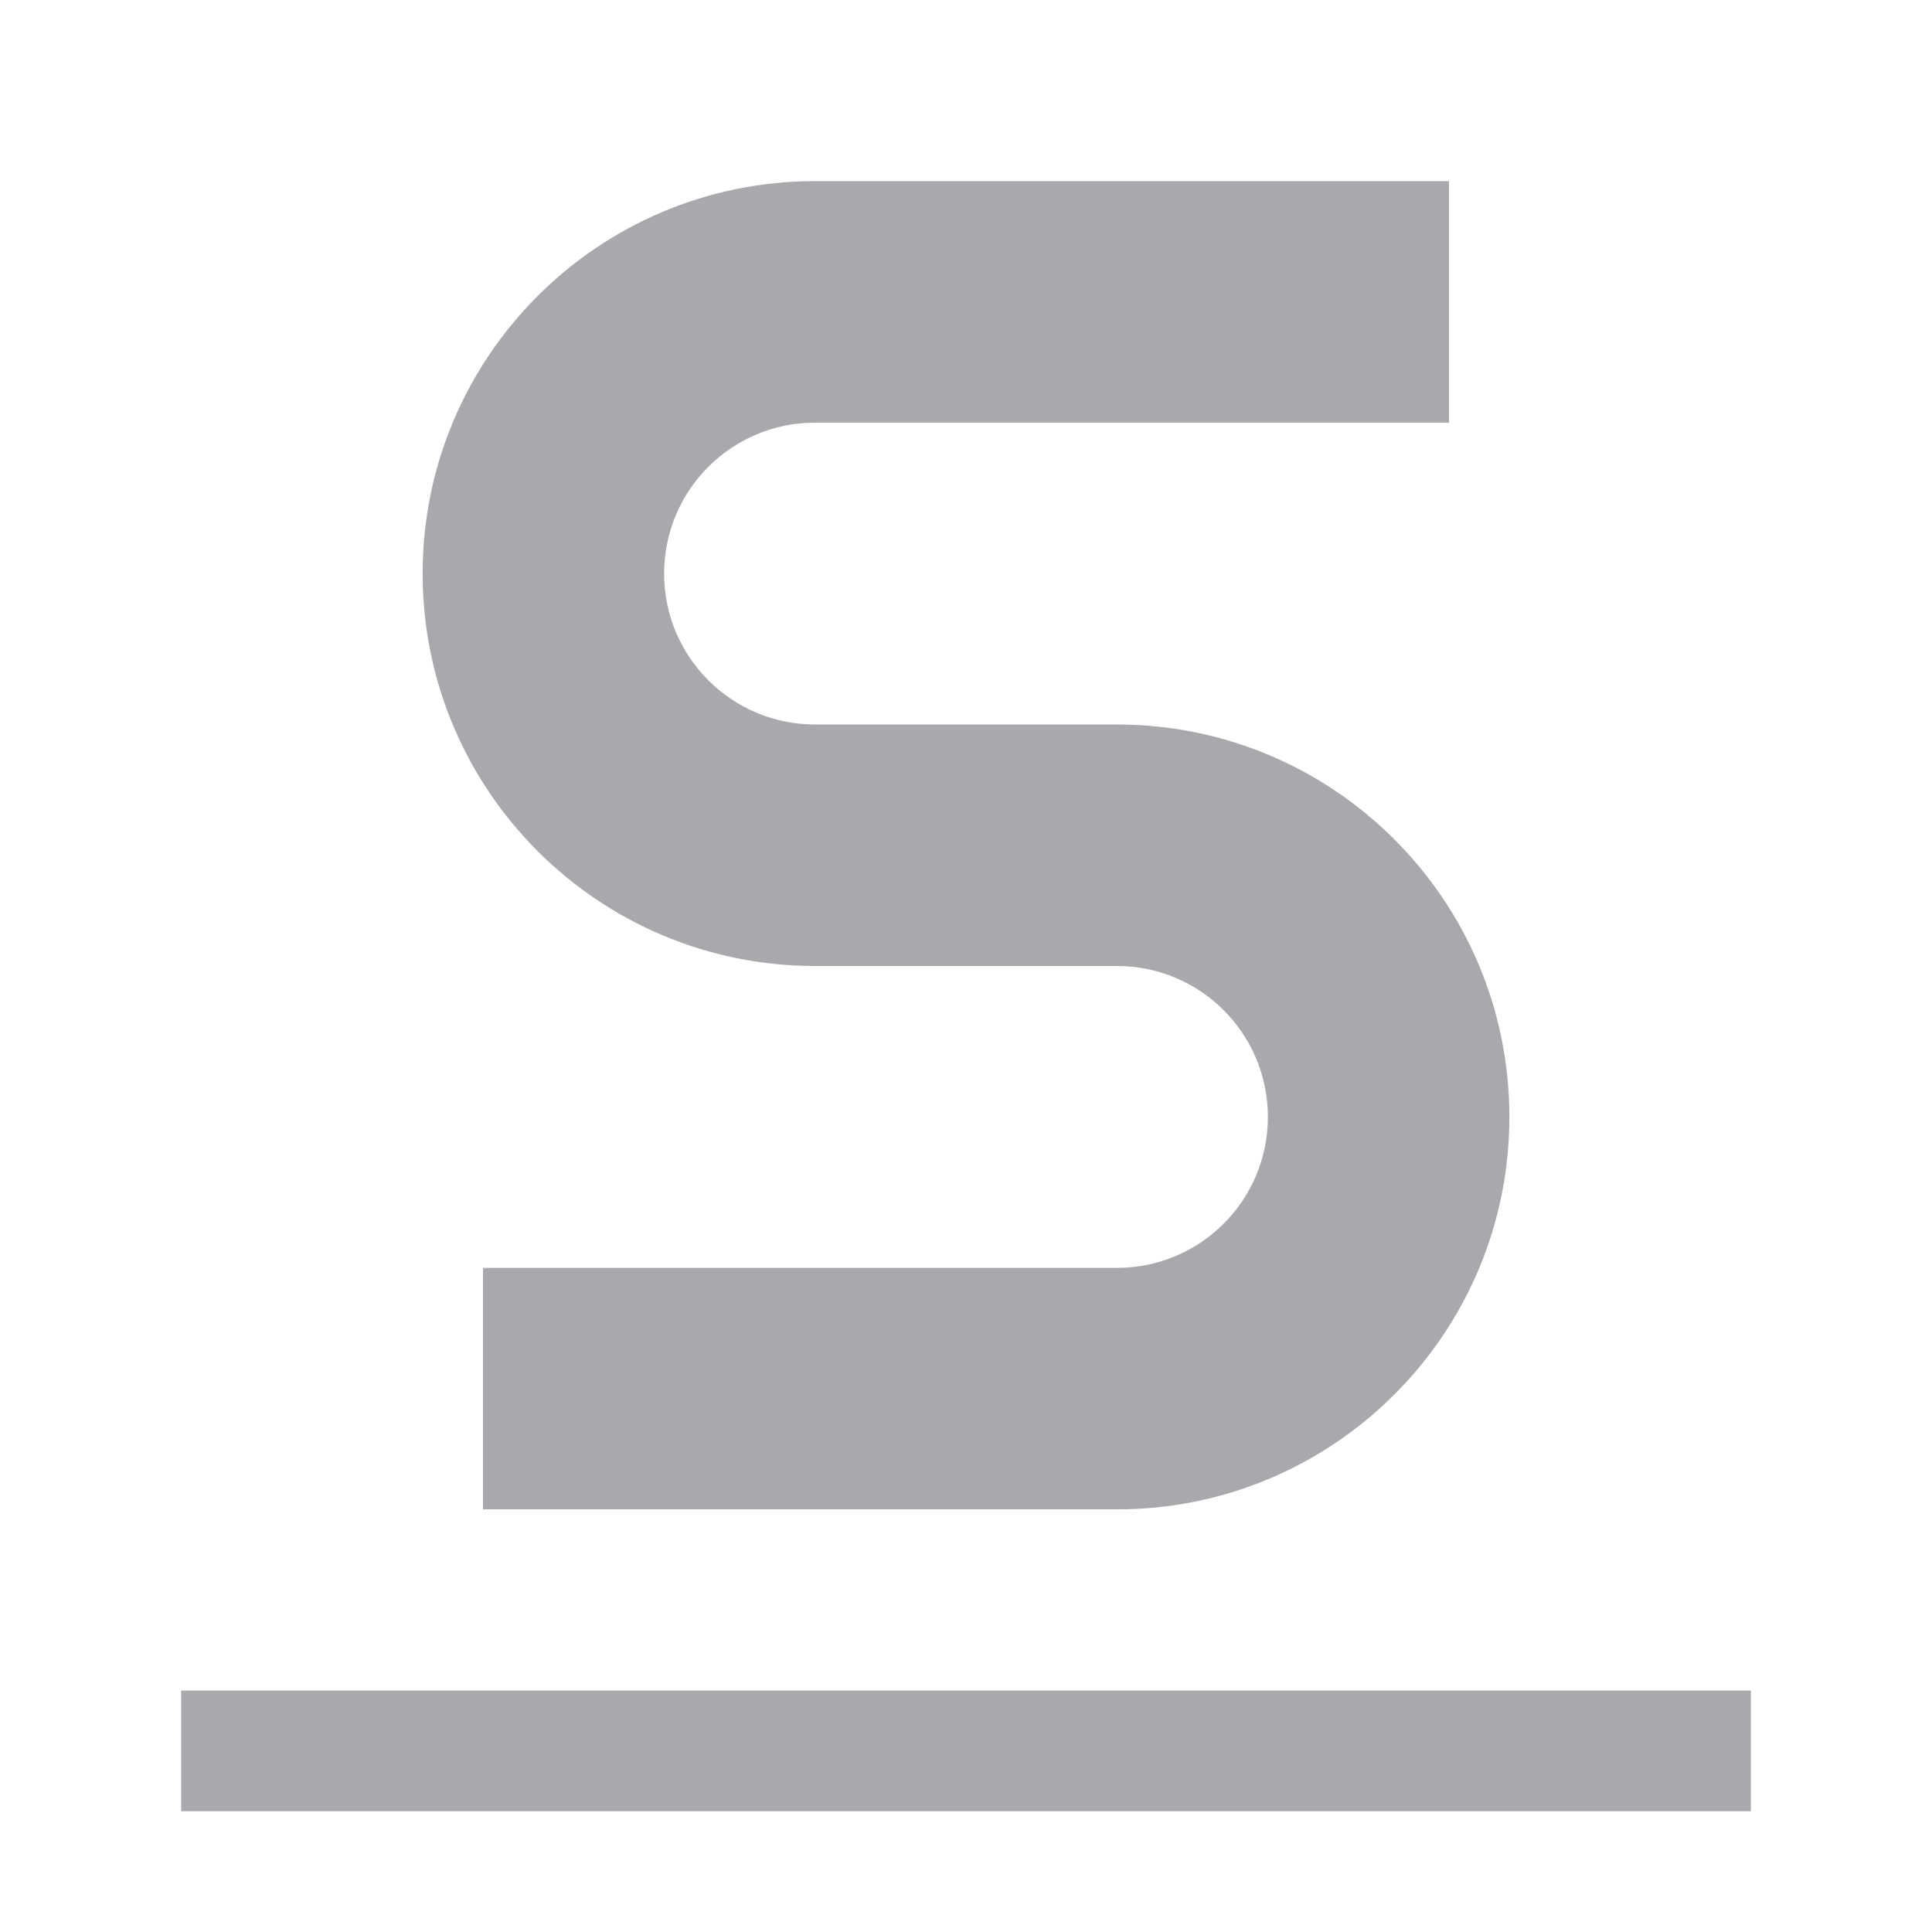 <svg height="32" viewBox="0 0 32 32" width="32" xmlns="http://www.w3.org/2000/svg"><path d="m13.5 3c-3.59 0-6.5 2.91-6.5 6.5 0 3.59 2.91 6.5 6.5 6.5h5c1.381 0 2.5 1.119 2.5 2.5s-1.119 2.5-2.5 2.5h-10.5v1 3h10.5c3.59 0 6.5-2.91 6.5-6.5s-2.91-6.5-6.5-6.5h-5c-1.381 0-2.5-1.119-2.5-2.5 0-1.381 1.119-2.5 2.5-2.5h10.5v-1-3zm-10.5 25v2h26v-2z" fill="#aaa8ac"/></svg>